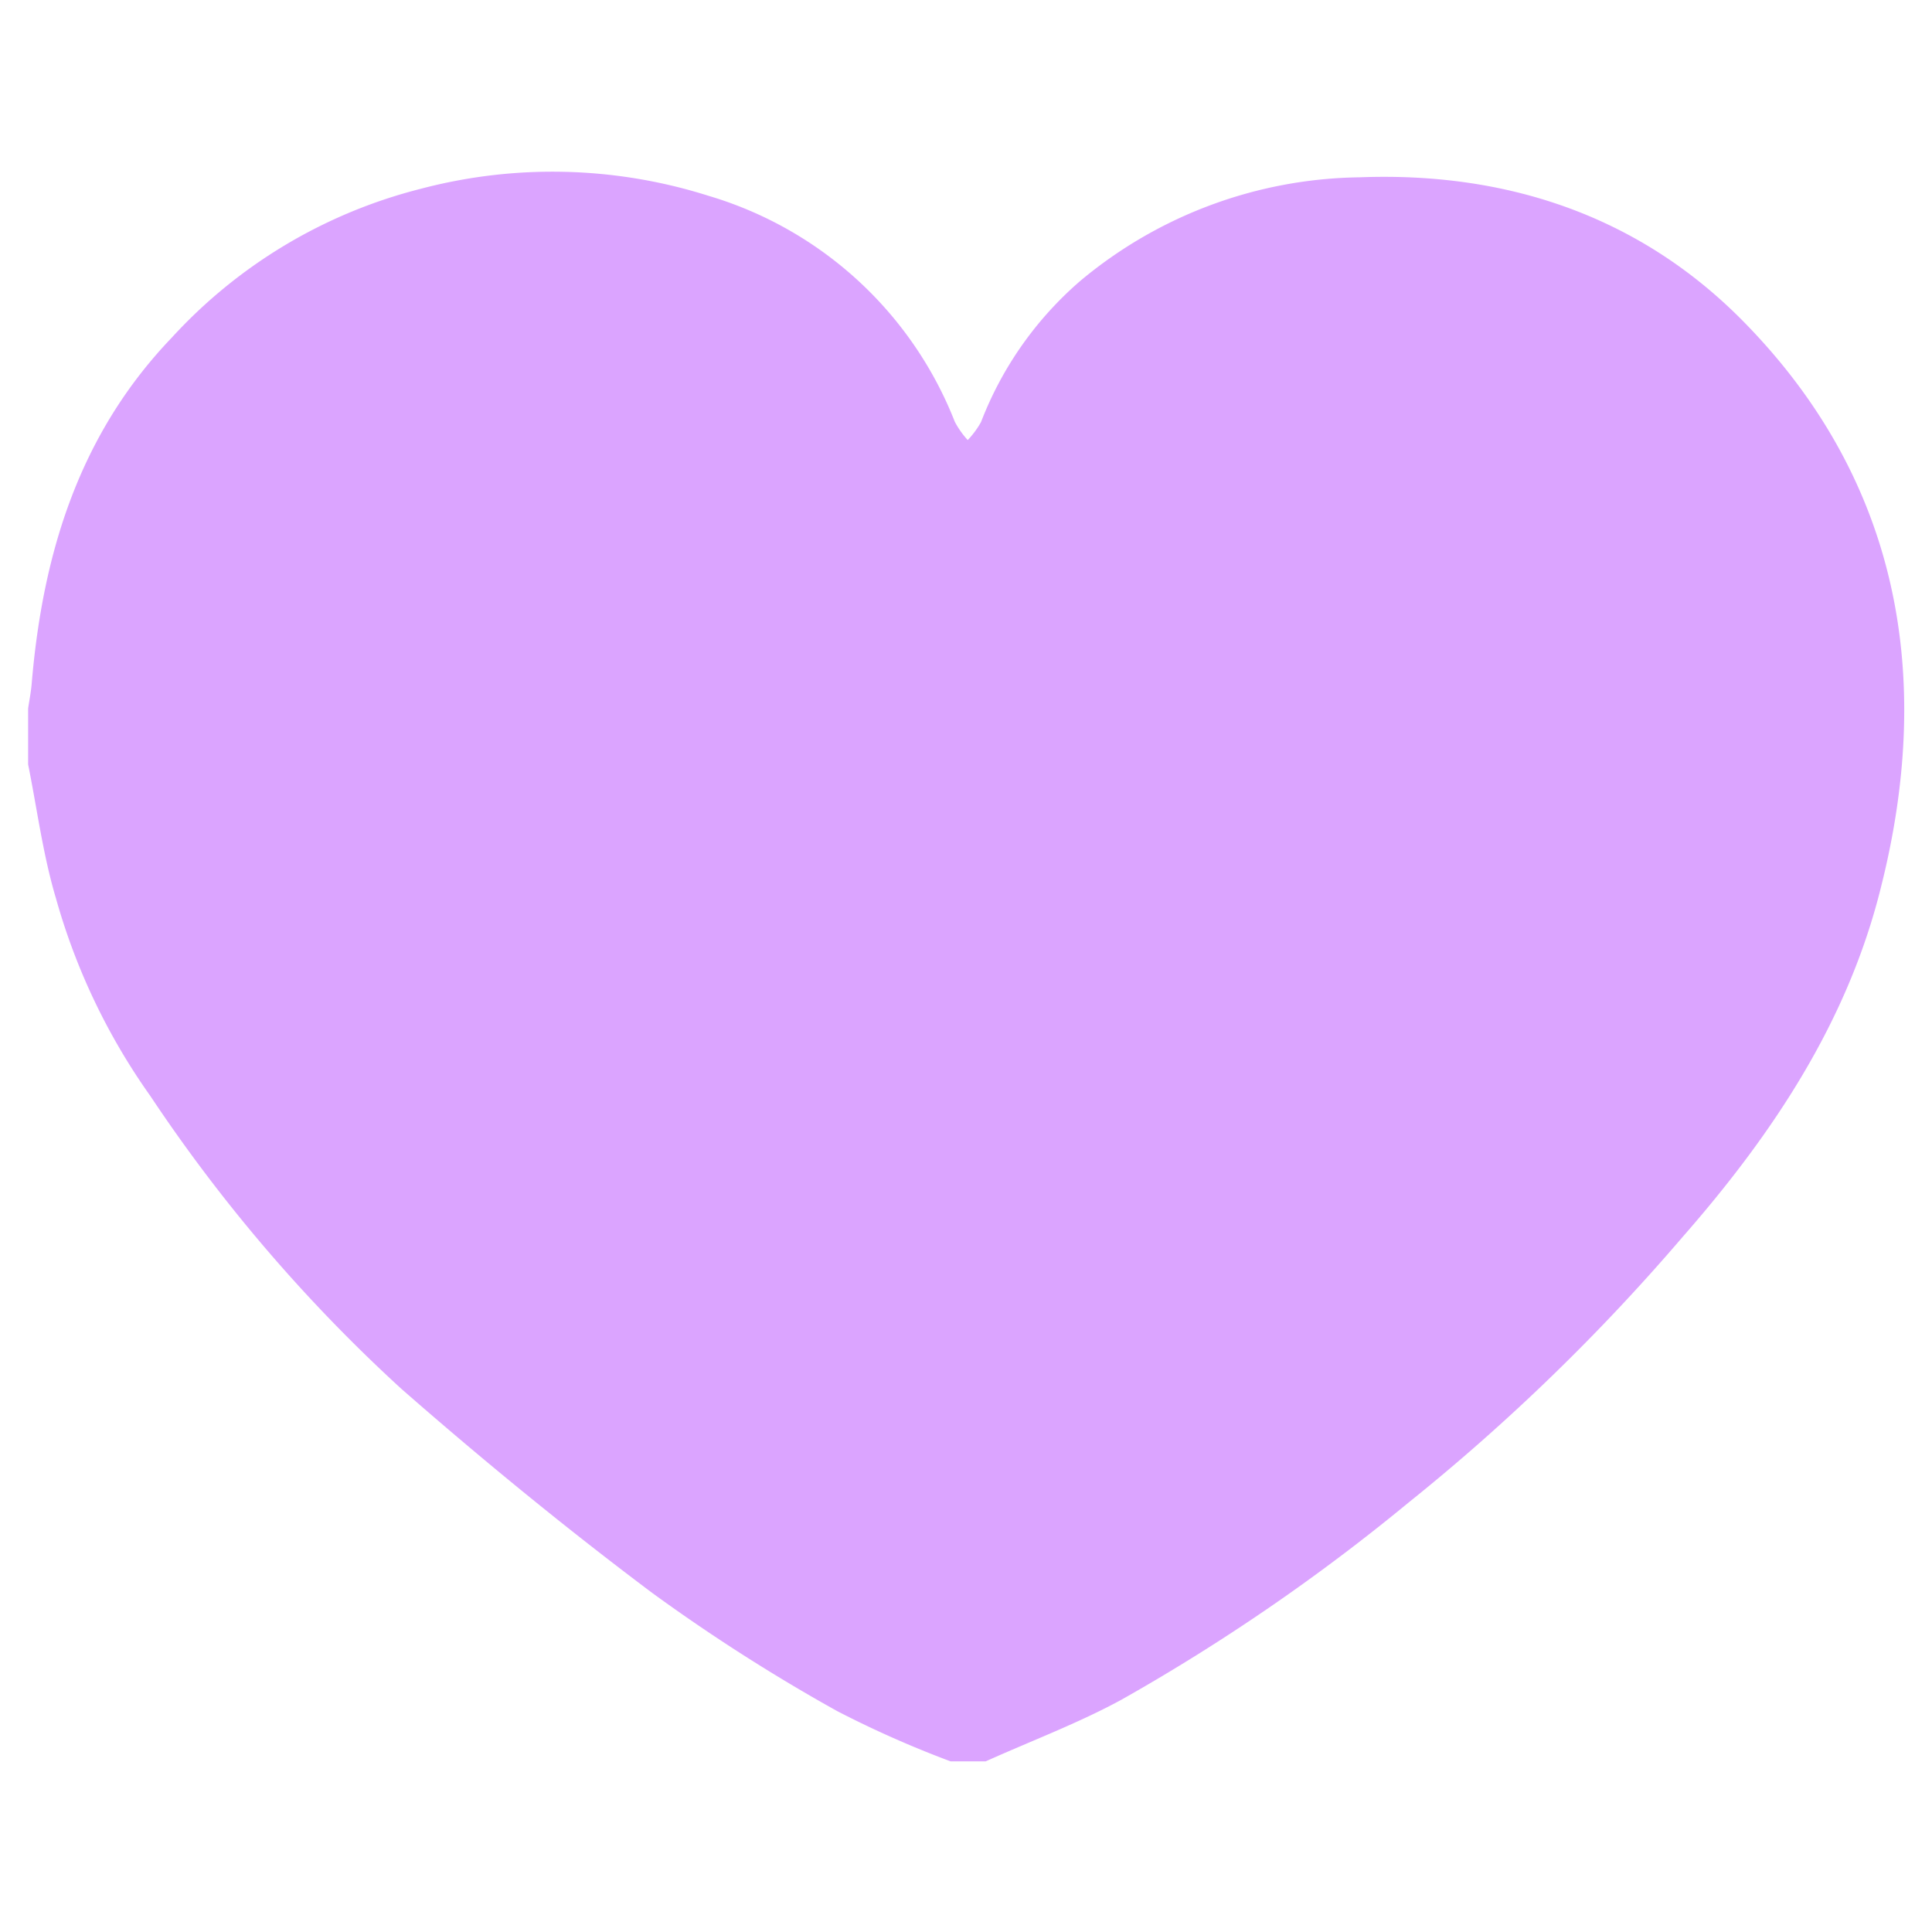 <svg id="Camada_1" data-name="Camada 1" xmlns="http://www.w3.org/2000/svg" viewBox="0 0 90 90"><defs><style>.cls-1{fill:#dba4ff;}</style></defs><title>icones-like2</title><path class="cls-1" d="M1.31,35.61V33c.06-.4.14-.8.17-1.2C2,25.71,3.72,20.2,8,15.73A23.54,23.54,0,0,1,19.58,8.8,24.06,24.06,0,0,1,33,9.12,17.74,17.74,0,0,1,44.48,19.65a4.1,4.1,0,0,0,.6.85,4.14,4.14,0,0,0,.62-.84,16.51,16.51,0,0,1,4.63-6.58,20.68,20.68,0,0,1,13-4.82C70.1,8,76.27,10,81.13,14.89c7.27,7.33,9,16.47,6.5,26.41-1.55,6.3-5.07,11.56-9.28,16.36A95.42,95.42,0,0,1,65.61,70a92.39,92.39,0,0,1-13.37,9.18c-2,1.09-4.21,1.92-6.32,2.87H44.28A48.15,48.15,0,0,1,39,79.71a84.25,84.25,0,0,1-8.61-5.5c-4-3-7.91-6.2-11.69-9.51A74.17,74.17,0,0,1,7,51.05a29.74,29.74,0,0,1-4.39-9.19C2,39.82,1.73,37.69,1.31,35.61Z"/></svg>